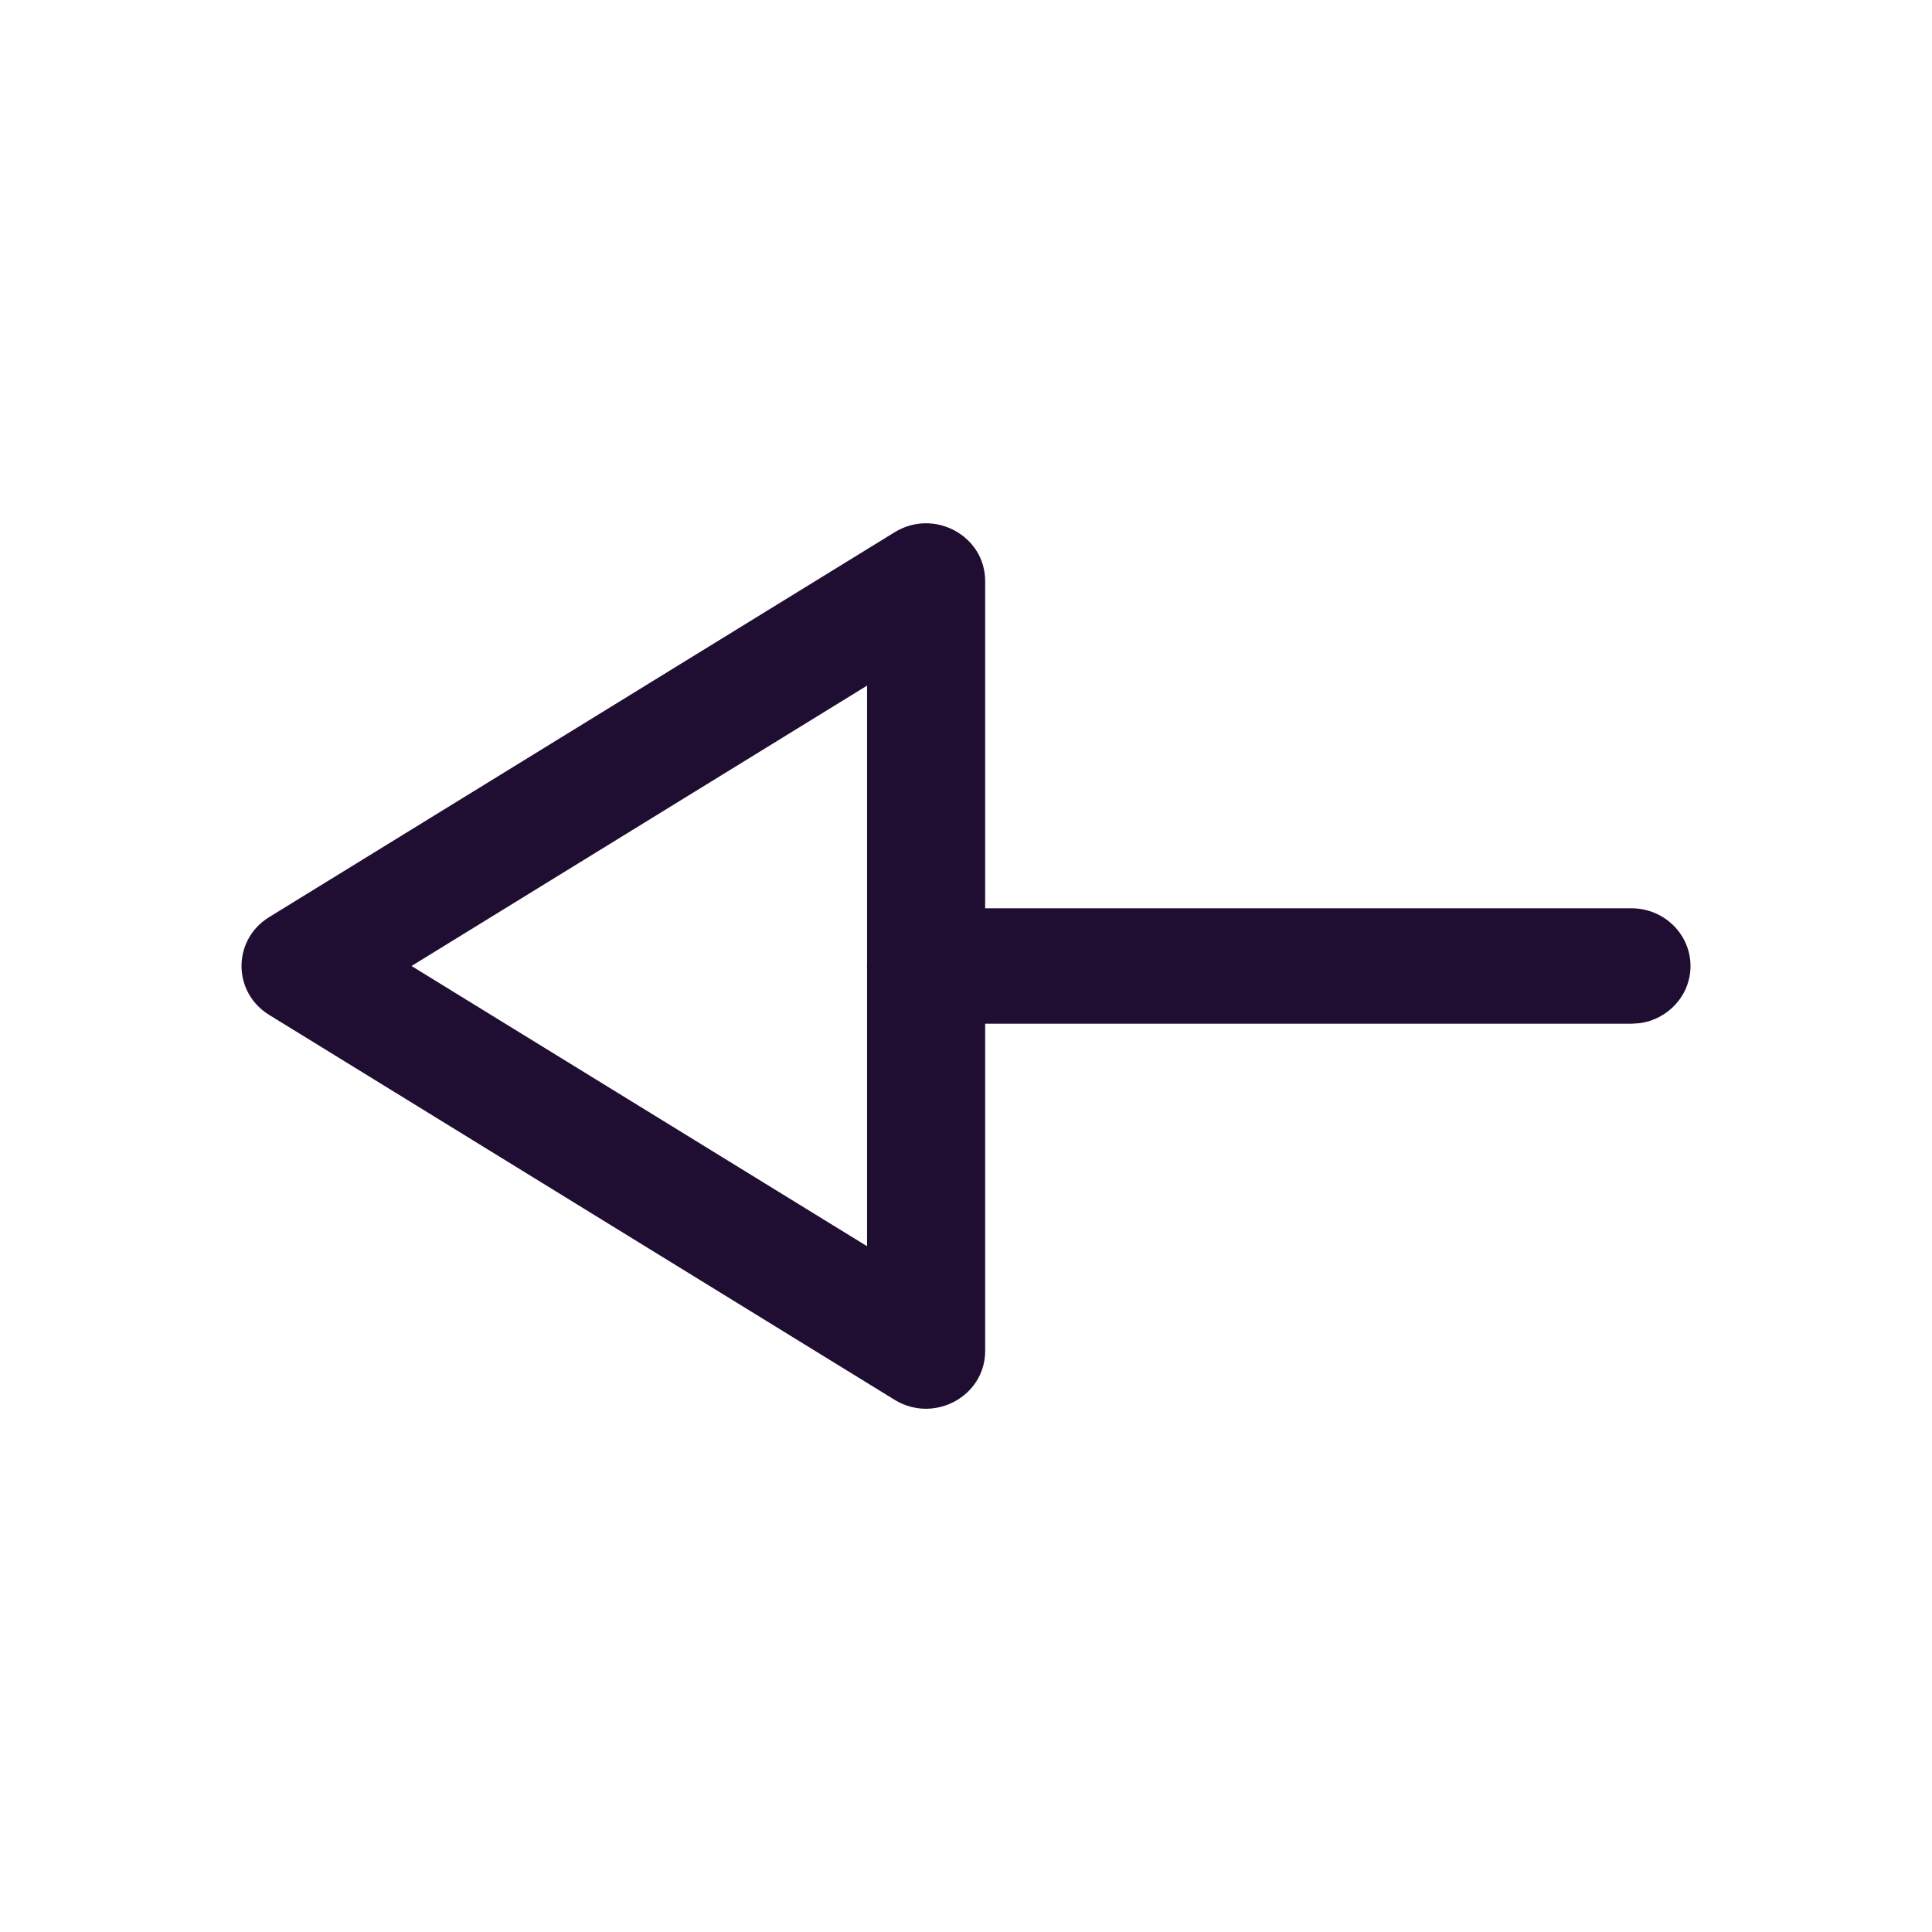 <svg width="24" height="24" viewBox="0 0 24 24" fill="none" xmlns="http://www.w3.org/2000/svg">
<path fill-rule="evenodd" clip-rule="evenodd" d="M20.365 12.711C20.724 12.663 21 12.363 21 12C21 11.604 20.671 11.283 20.266 11.283L12.238 11.283V7.218C12.238 6.654 11.602 6.311 11.113 6.612L3.343 11.393C2.886 11.675 2.886 12.325 3.343 12.607L11.113 17.389C11.602 17.689 12.238 17.346 12.238 16.782V12.717L20.266 12.717L20.365 12.711ZM10.771 11.967C10.77 11.978 10.77 11.989 10.77 12C10.77 12.011 10.77 12.022 10.771 12.033V15.481L5.112 12L10.771 8.517L10.771 11.967Z" fill="#200E32"/>
</svg>
